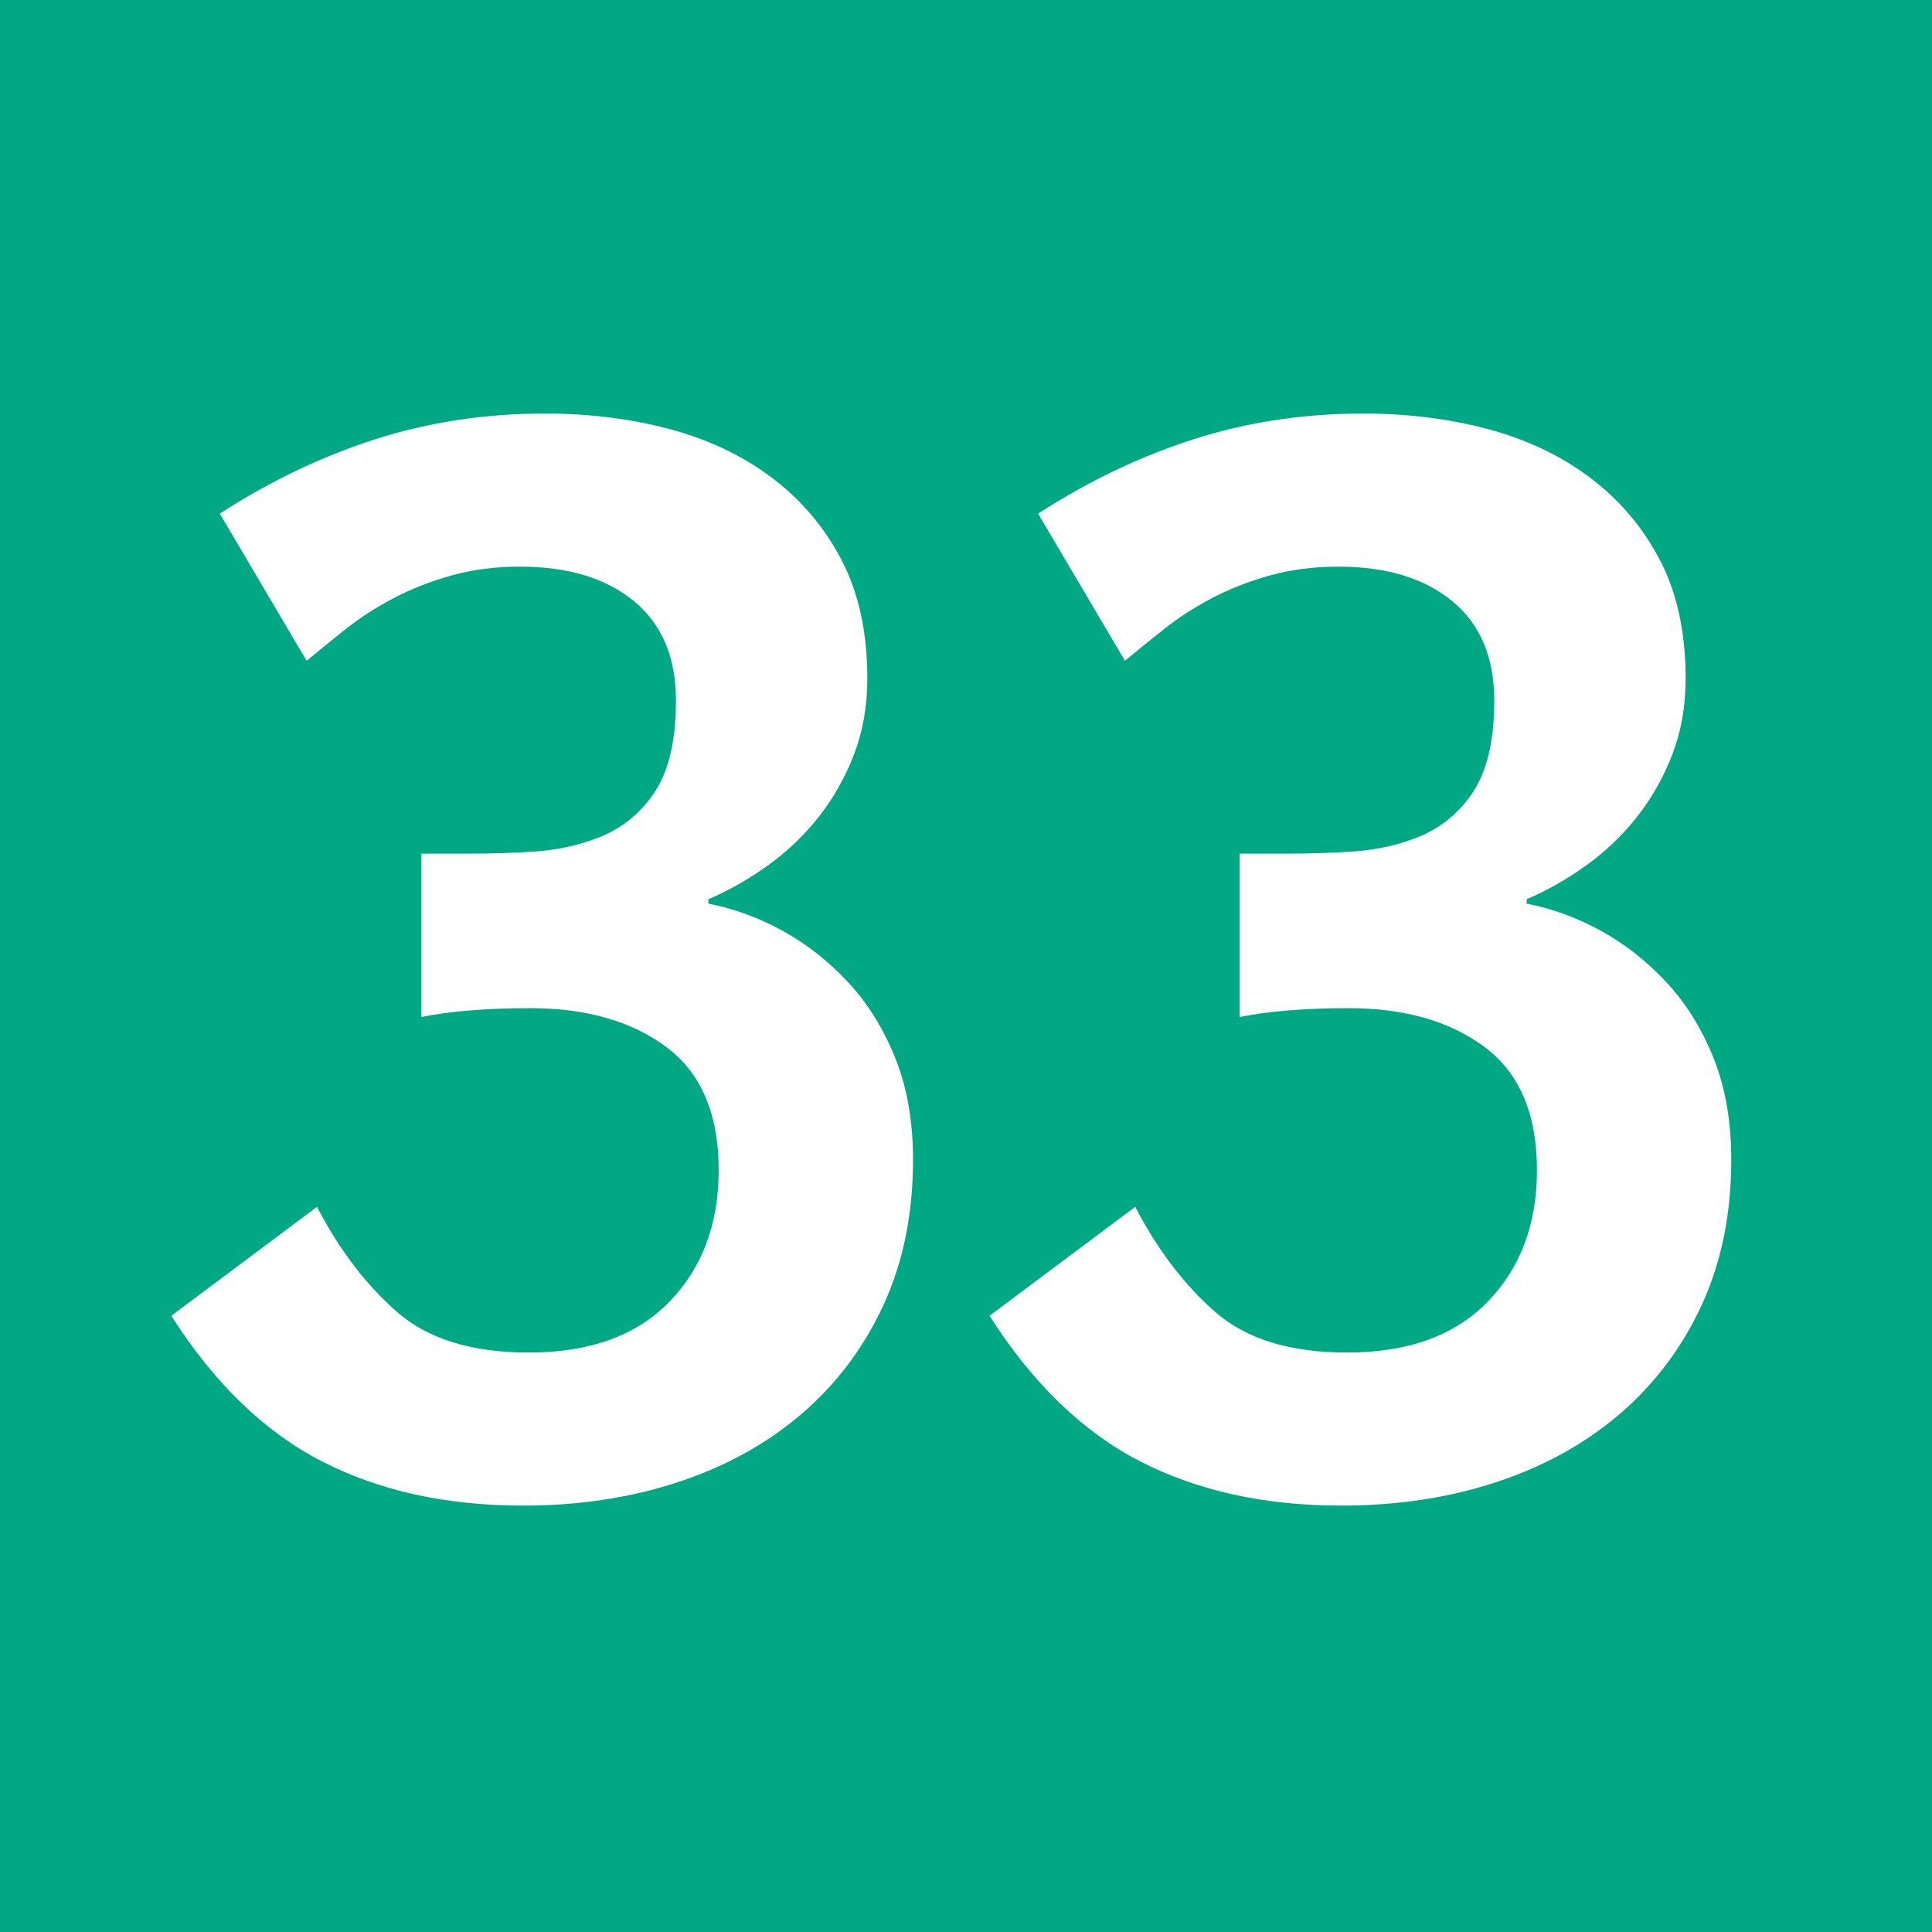 <?xml version="1.0" encoding="utf-8"?>
<!-- Generator: Adobe Illustrator 27.6.1, SVG Export Plug-In . SVG Version: 6.00 Build 0)  -->
<svg version="1.1" id="Cartouche" xmlns="http://www.w3.org/2000/svg" xmlns:xlink="http://www.w3.org/1999/xlink" x="0px" y="0px"
	 viewBox="0 0 512 512" style="enable-background:new 0 0 512 512;" xml:space="preserve">
<style type="text/css">
	.st0{fill:#00A983;}
	.st1{fill:#FFFFFF;}
</style>
<rect class="st0" width="512" height="512"/>
<g>
	<path class="st1" d="M241.96,307.35c0,14.3-2.6,27.11-7.8,38.42c-5.2,11.31-12.42,20.93-21.65,28.86
		c-9.23,7.93-20.15,13.98-32.76,18.13c-12.61,4.16-26.33,6.24-41.15,6.24c-20.28,0-38.03-3.9-53.24-11.7s-28.54-20.67-39.97-38.61
		l38.61-28.86c5.98,11.44,13.06,20.74,21.25,27.88c8.19,7.15,19.82,10.73,34.9,10.73c16.12,0,28.53-4.49,37.25-13.46
		c8.71-8.97,13.06-20.6,13.06-34.91c0-14.82-4.62-25.67-13.84-32.57c-9.23-6.89-21.25-10.33-36.08-10.33
		c-11.44,0-21.06,0.78-28.86,2.34v-43.29h12.87c5.98,0,11.76-0.2,17.35-0.58c5.59-0.39,10.85-1.49,15.79-3.32
		c6.5-2.34,11.7-6.37,15.6-12.09c3.9-5.72,5.85-13.91,5.85-24.57c0-11.44-3.7-20.21-11.11-26.33c-7.41-6.11-17.49-9.17-30.23-9.17
		c-6.5,0-12.55,0.78-18.13,2.34c-5.59,1.56-10.73,3.58-15.41,6.04c-4.68,2.47-8.91,5.2-12.67,8.19c-3.77,2.99-7.21,5.79-10.33,8.38
		l-23.01-39c13.26-8.58,26.97-15.14,41.15-19.69c14.17-4.55,29.18-6.83,45.04-6.83c11.7,0,22.68,1.37,32.96,4.1
		c10.27,2.73,19.31,7.02,27.1,12.87c7.8,5.85,13.97,13.13,18.52,21.84c4.55,8.71,6.83,19.18,6.83,31.4c0,7.28-1.17,13.98-3.51,20.08
		c-2.34,6.11-5.46,11.64-9.36,16.58c-3.9,4.94-8.38,9.23-13.46,12.87c-5.07,3.64-10.33,6.63-15.79,8.97v1.17
		c6.76,1.3,13.32,3.71,19.7,7.21c6.37,3.51,12.15,8.06,17.35,13.65c5.2,5.59,9.36,12.28,12.48,20.08
		C240.4,288.24,241.96,297.21,241.96,307.35z"/>
	<path class="st1" d="M458.8,307.35c0,14.3-2.6,27.11-7.8,38.42c-5.21,11.31-12.42,20.93-21.65,28.86
		c-9.23,7.93-20.15,13.98-32.76,18.13c-12.61,4.16-26.33,6.24-41.15,6.24c-20.28,0-38.03-3.9-53.24-11.7s-28.54-20.67-39.97-38.61
		l38.61-28.86c5.98,11.44,13.06,20.74,21.25,27.88c8.19,7.15,19.82,10.73,34.9,10.73c16.12,0,28.53-4.49,37.25-13.46
		c8.71-8.97,13.07-20.6,13.07-34.91c0-14.82-4.62-25.67-13.84-32.57c-9.23-6.89-21.25-10.33-36.08-10.33
		c-11.44,0-21.06,0.78-28.86,2.34v-43.29h12.87c5.98,0,11.76-0.2,17.36-0.58c5.59-0.39,10.85-1.49,15.79-3.32
		c6.5-2.34,11.7-6.37,15.6-12.09c3.9-5.72,5.85-13.91,5.85-24.57c0-11.44-3.7-20.21-11.11-26.33c-7.41-6.11-17.49-9.17-30.23-9.17
		c-6.5,0-12.55,0.78-18.13,2.34c-5.59,1.56-10.72,3.58-15.41,6.04c-4.68,2.47-8.91,5.2-12.67,8.19c-3.77,2.99-7.21,5.79-10.33,8.38
		l-23.01-39c13.26-8.58,26.97-15.14,41.14-19.69c14.17-4.55,29.18-6.83,45.04-6.83c11.7,0,22.68,1.37,32.96,4.1
		c10.27,2.73,19.31,7.02,27.11,12.87s13.97,13.13,18.53,21.84c4.54,8.71,6.82,19.18,6.82,31.4c0,7.28-1.17,13.98-3.51,20.08
		c-2.34,6.11-5.46,11.64-9.36,16.58c-3.9,4.94-8.39,9.23-13.46,12.87c-5.07,3.64-10.33,6.63-15.79,8.97v1.17
		c6.76,1.3,13.32,3.71,19.7,7.21c6.37,3.51,12.15,8.06,17.35,13.65c5.2,5.59,9.36,12.28,12.48,20.08
		C457.24,288.24,458.8,297.21,458.8,307.35z"/>
</g>
</svg>
